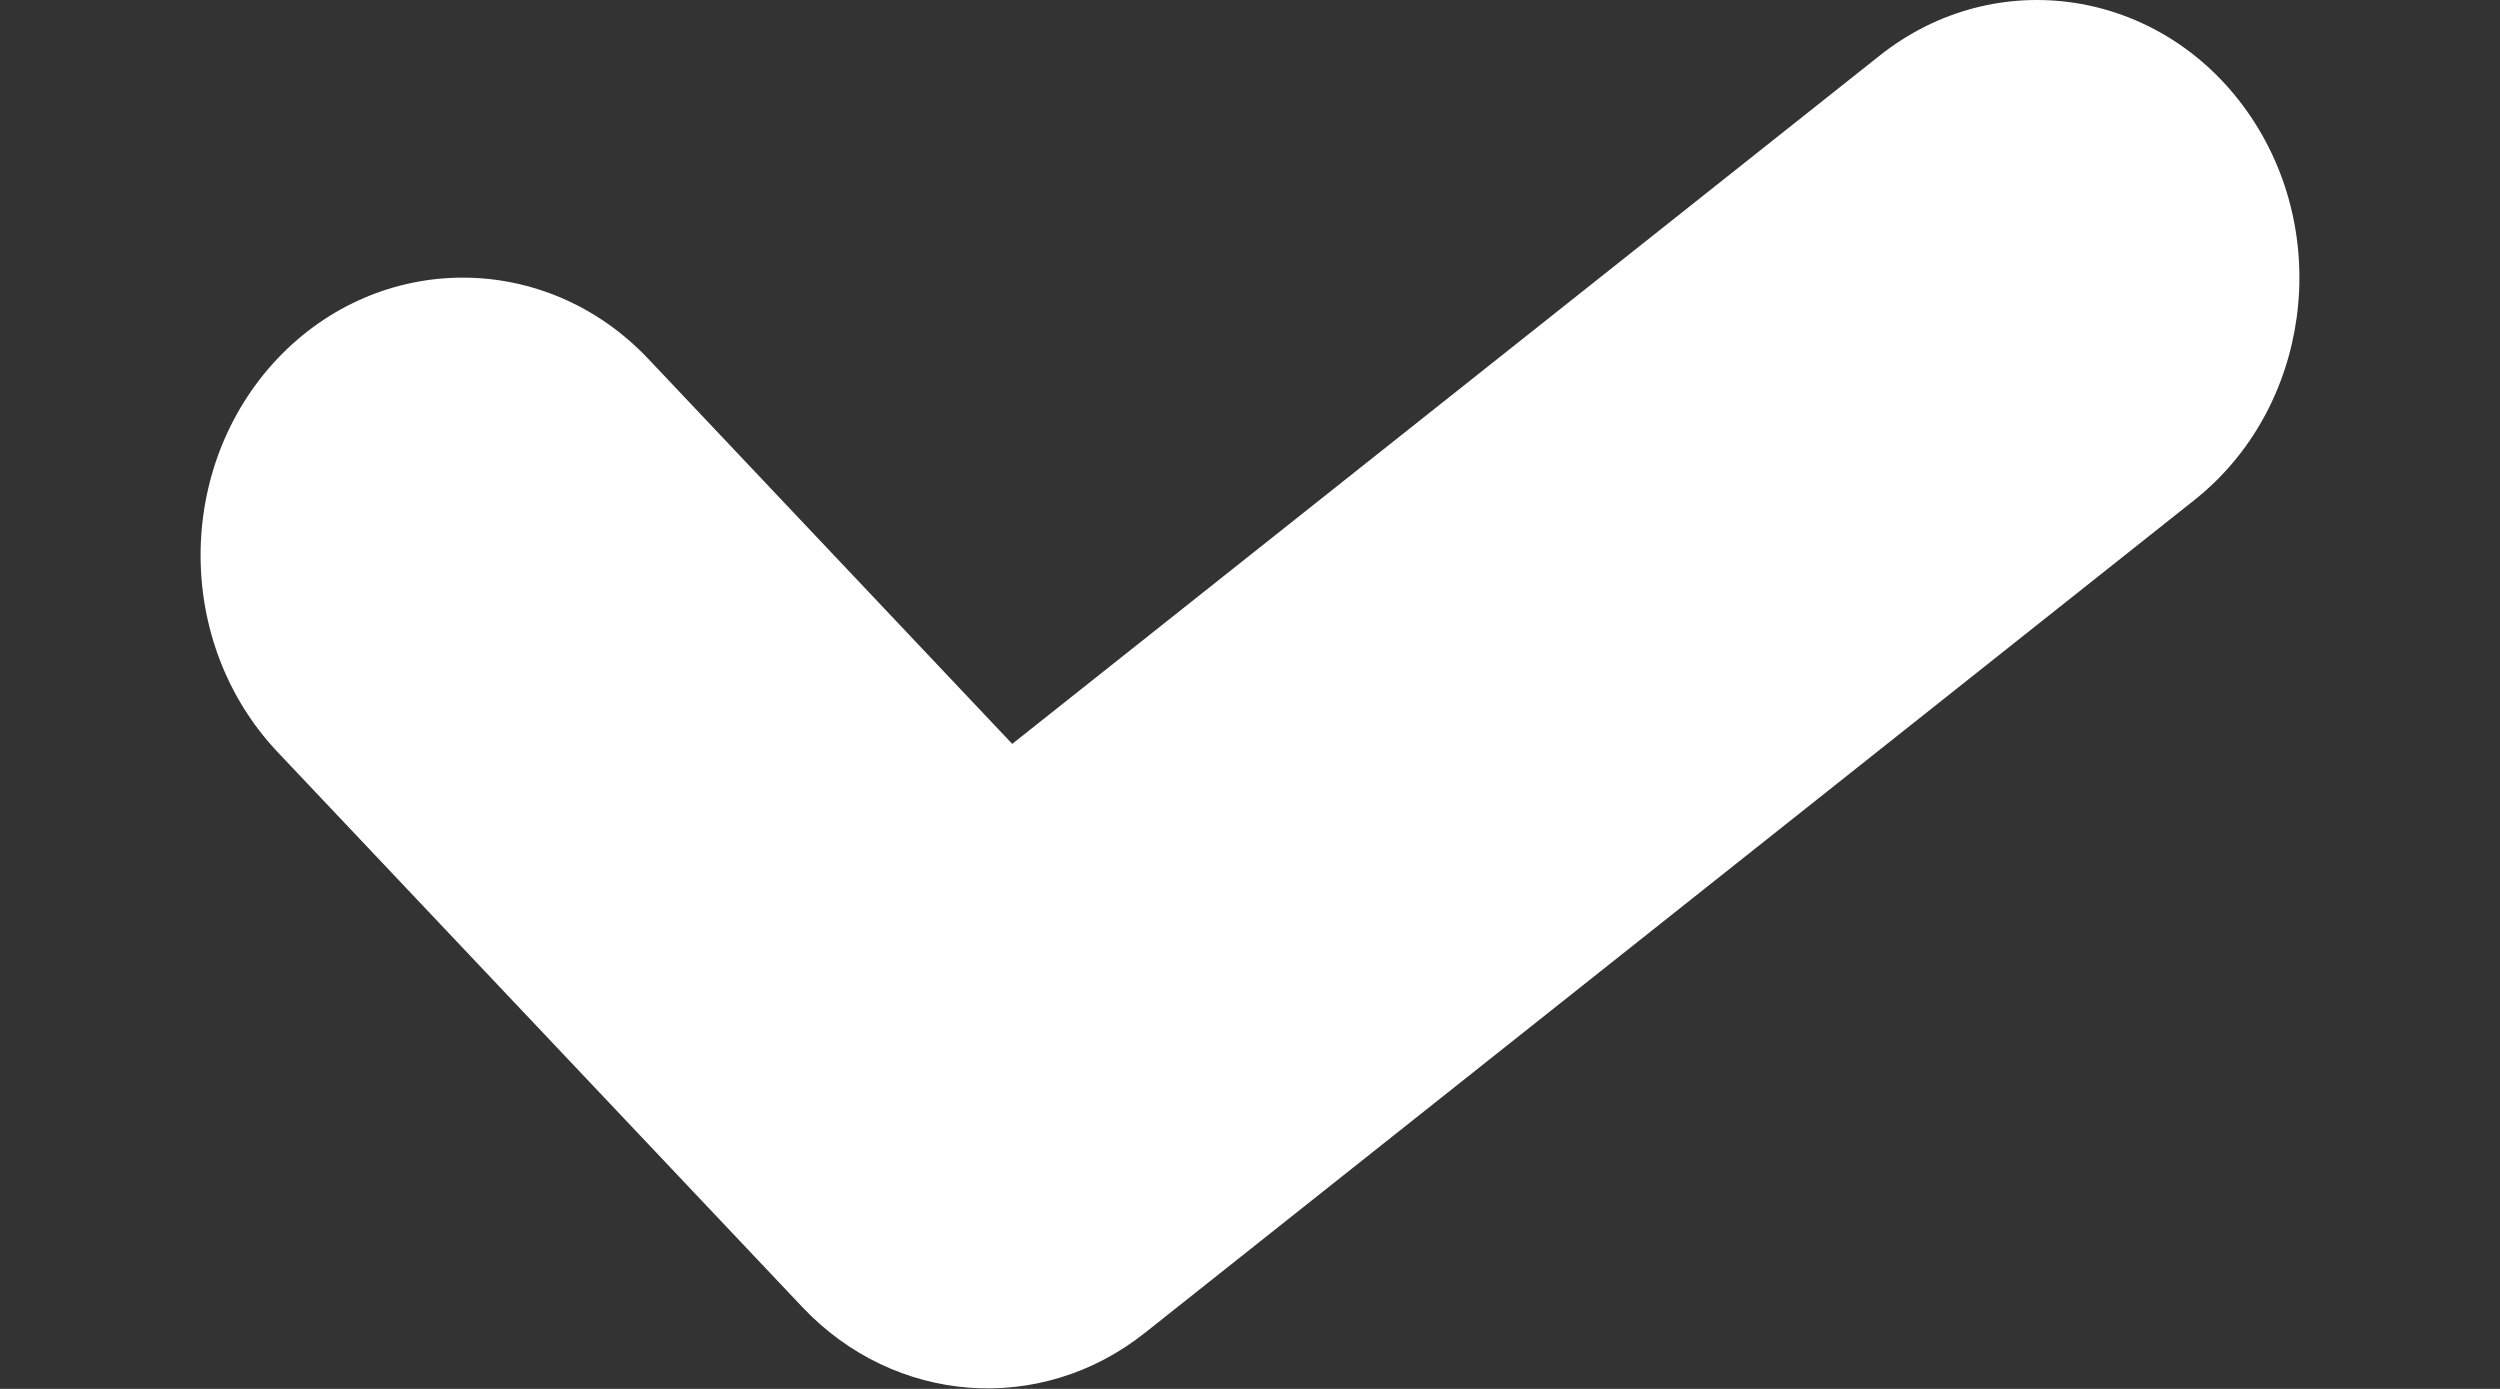 <?xml version="1.0" encoding="UTF-8"?>
<svg width="9px" height="5px" viewBox="0 0 9 5" version="1.1" xmlns="http://www.w3.org/2000/svg" xmlns:xlink="http://www.w3.org/1999/xlink">
    <rect x="0" y="0" width="9" height="5" fill="#333333" stroke="none"/>
    <!-- Generator: Sketch 56 (81588) - https://sketch.com -->
    <title>Stroke 140</title>
    <desc>Created with Sketch.</desc>
    <g id="Page-1" stroke="none" stroke-width="1" fill="none" fill-rule="evenodd">
        <g id="Artboard-Copy" transform="translate(-364, -670)" fill="#FFFFFF" fill-rule="nonzero">
            <g id="Group-3" transform="translate(360, 662)">
                <g id="bixik/mini-accept" transform="translate(0, 1)">
                    <g id="Group-2">
                        <g id="Group" transform="translate(4.722, 7)">
                            <path d="M6.045,0.2 C6.462,-0.131 7.054,-0.042 7.367,0.4 C7.68,0.842 7.595,1.469 7.178,1.8 L3.4,4.798 C3.024,5.097 2.498,5.057 2.166,4.705 L0.277,2.707 C-0.092,2.316 -0.092,1.683 0.276,1.292 C0.645,0.902 1.243,0.902 1.612,1.292 L2.922,2.678 L6.045,0.2 Z" id="Stroke-140"></path>
                        </g>
                    </g>
                </g>
            </g>
        </g>
    </g>
</svg>